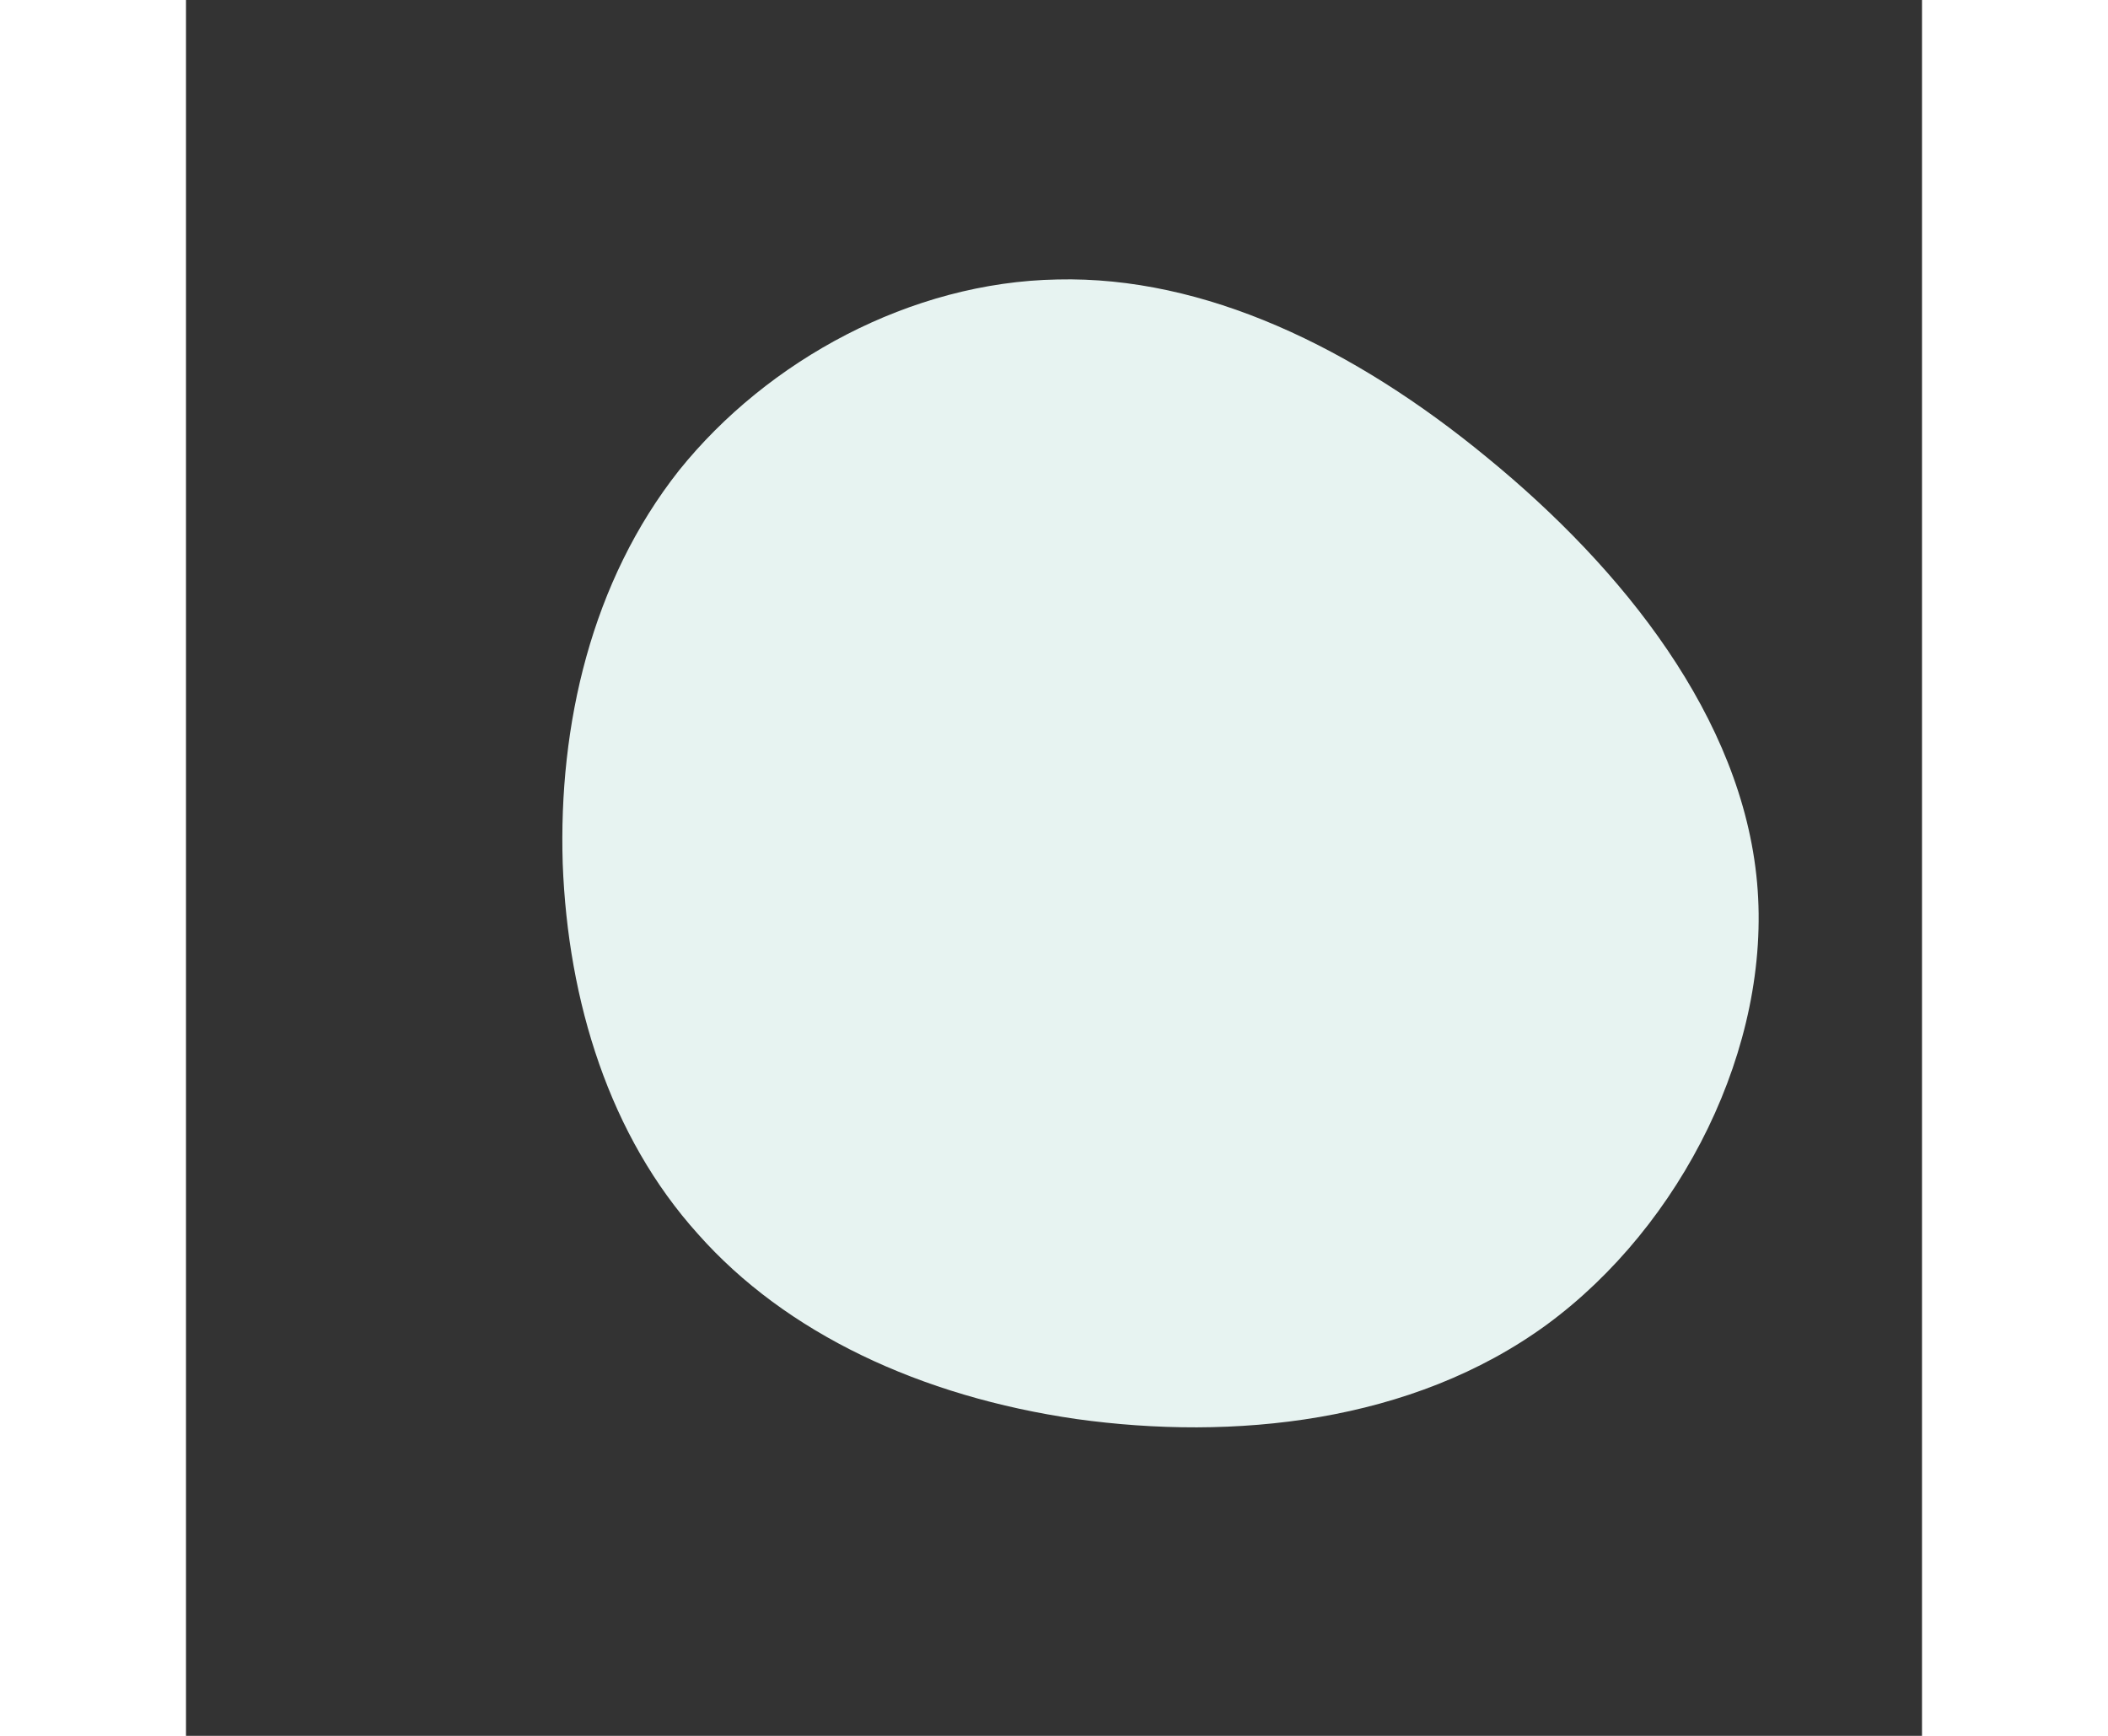<svg width='340px' height="280px" class='-rotate-6 mx-auto' viewBox="0 0 200 200" xmlns="http://www.w3.org/2000/svg">
    <rect x="0" y="0" width="200" height="200" fill="#333333" stroke="none"/>
    <path fill="#E7F3F1" d="M50,-47.2C65.5,-34.5,79.3,-17.3,81,1.7C82.7,20.6,72.3,41.2,56.8,52.6C41.2,64,20.6,66,2.6,63.5C-15.4,60.9,-30.9,53.6,-41,42.2C-51.2,30.9,-56,15.4,-56.6,-0.5C-57.1,-16.5,-53.3,-33,-43.2,-45.8C-33,-58.5,-16.5,-67.5,0.4,-67.8C17.3,-68.2,34.5,-60,50,-47.2Z" transform="translate(100 100)" />
</svg>